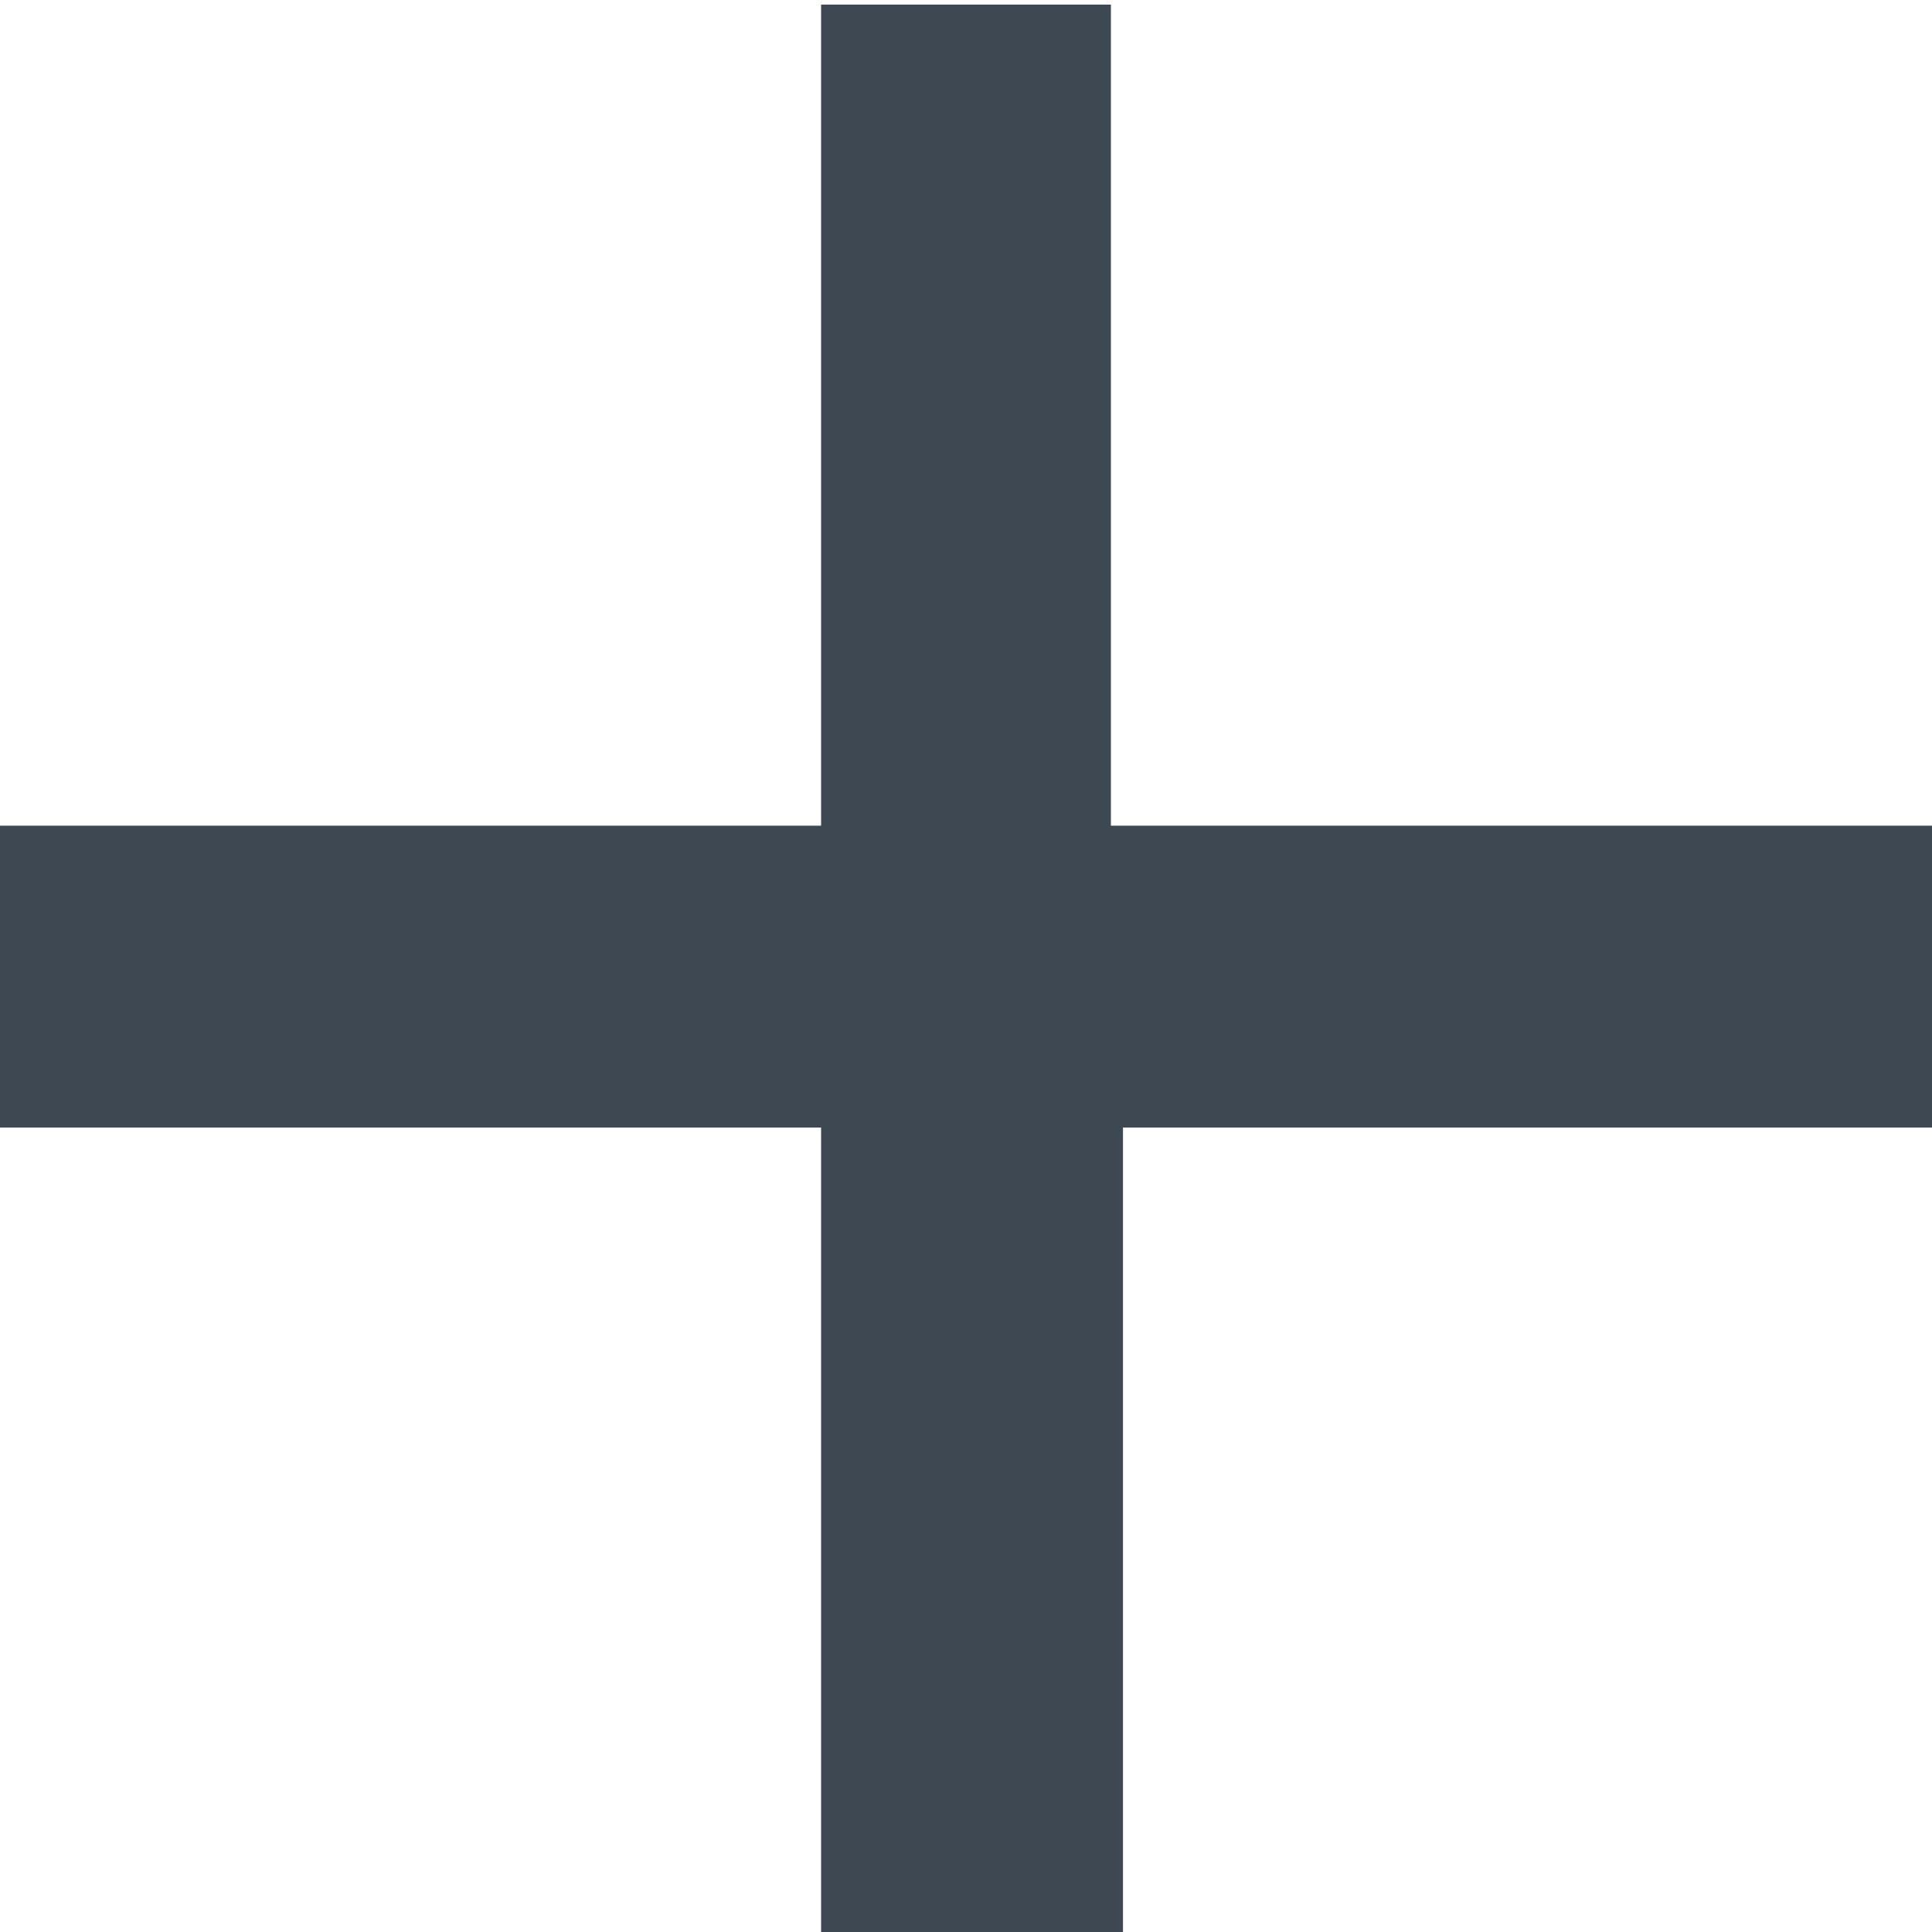 <?xml version="1.0" encoding="utf-8"?>
<!-- Generator: Adobe Illustrator 21.1.0, SVG Export Plug-In . SVG Version: 6.00 Build 0)  -->
<svg version="1.1" id="Layer_1" xmlns="http://www.w3.org/2000/svg" xmlns:xlink="http://www.w3.org/1999/xlink" x="0px" y="0px"
	 viewBox="0 0 16 16" style="enable-background:new 0 0 16 16;" xml:space="preserve">
<style type="text/css">
	.st0{fill:#3d4852;}
</style>
<g transform="translate(0,-952.362)">
	<path class="st0" d="M6.8,952.4v6.8H0v2.5h6.8v6.8h2.5v-6.8H16v-2.5H9.2v-6.8H6.8z"/>
</g>
</svg>
